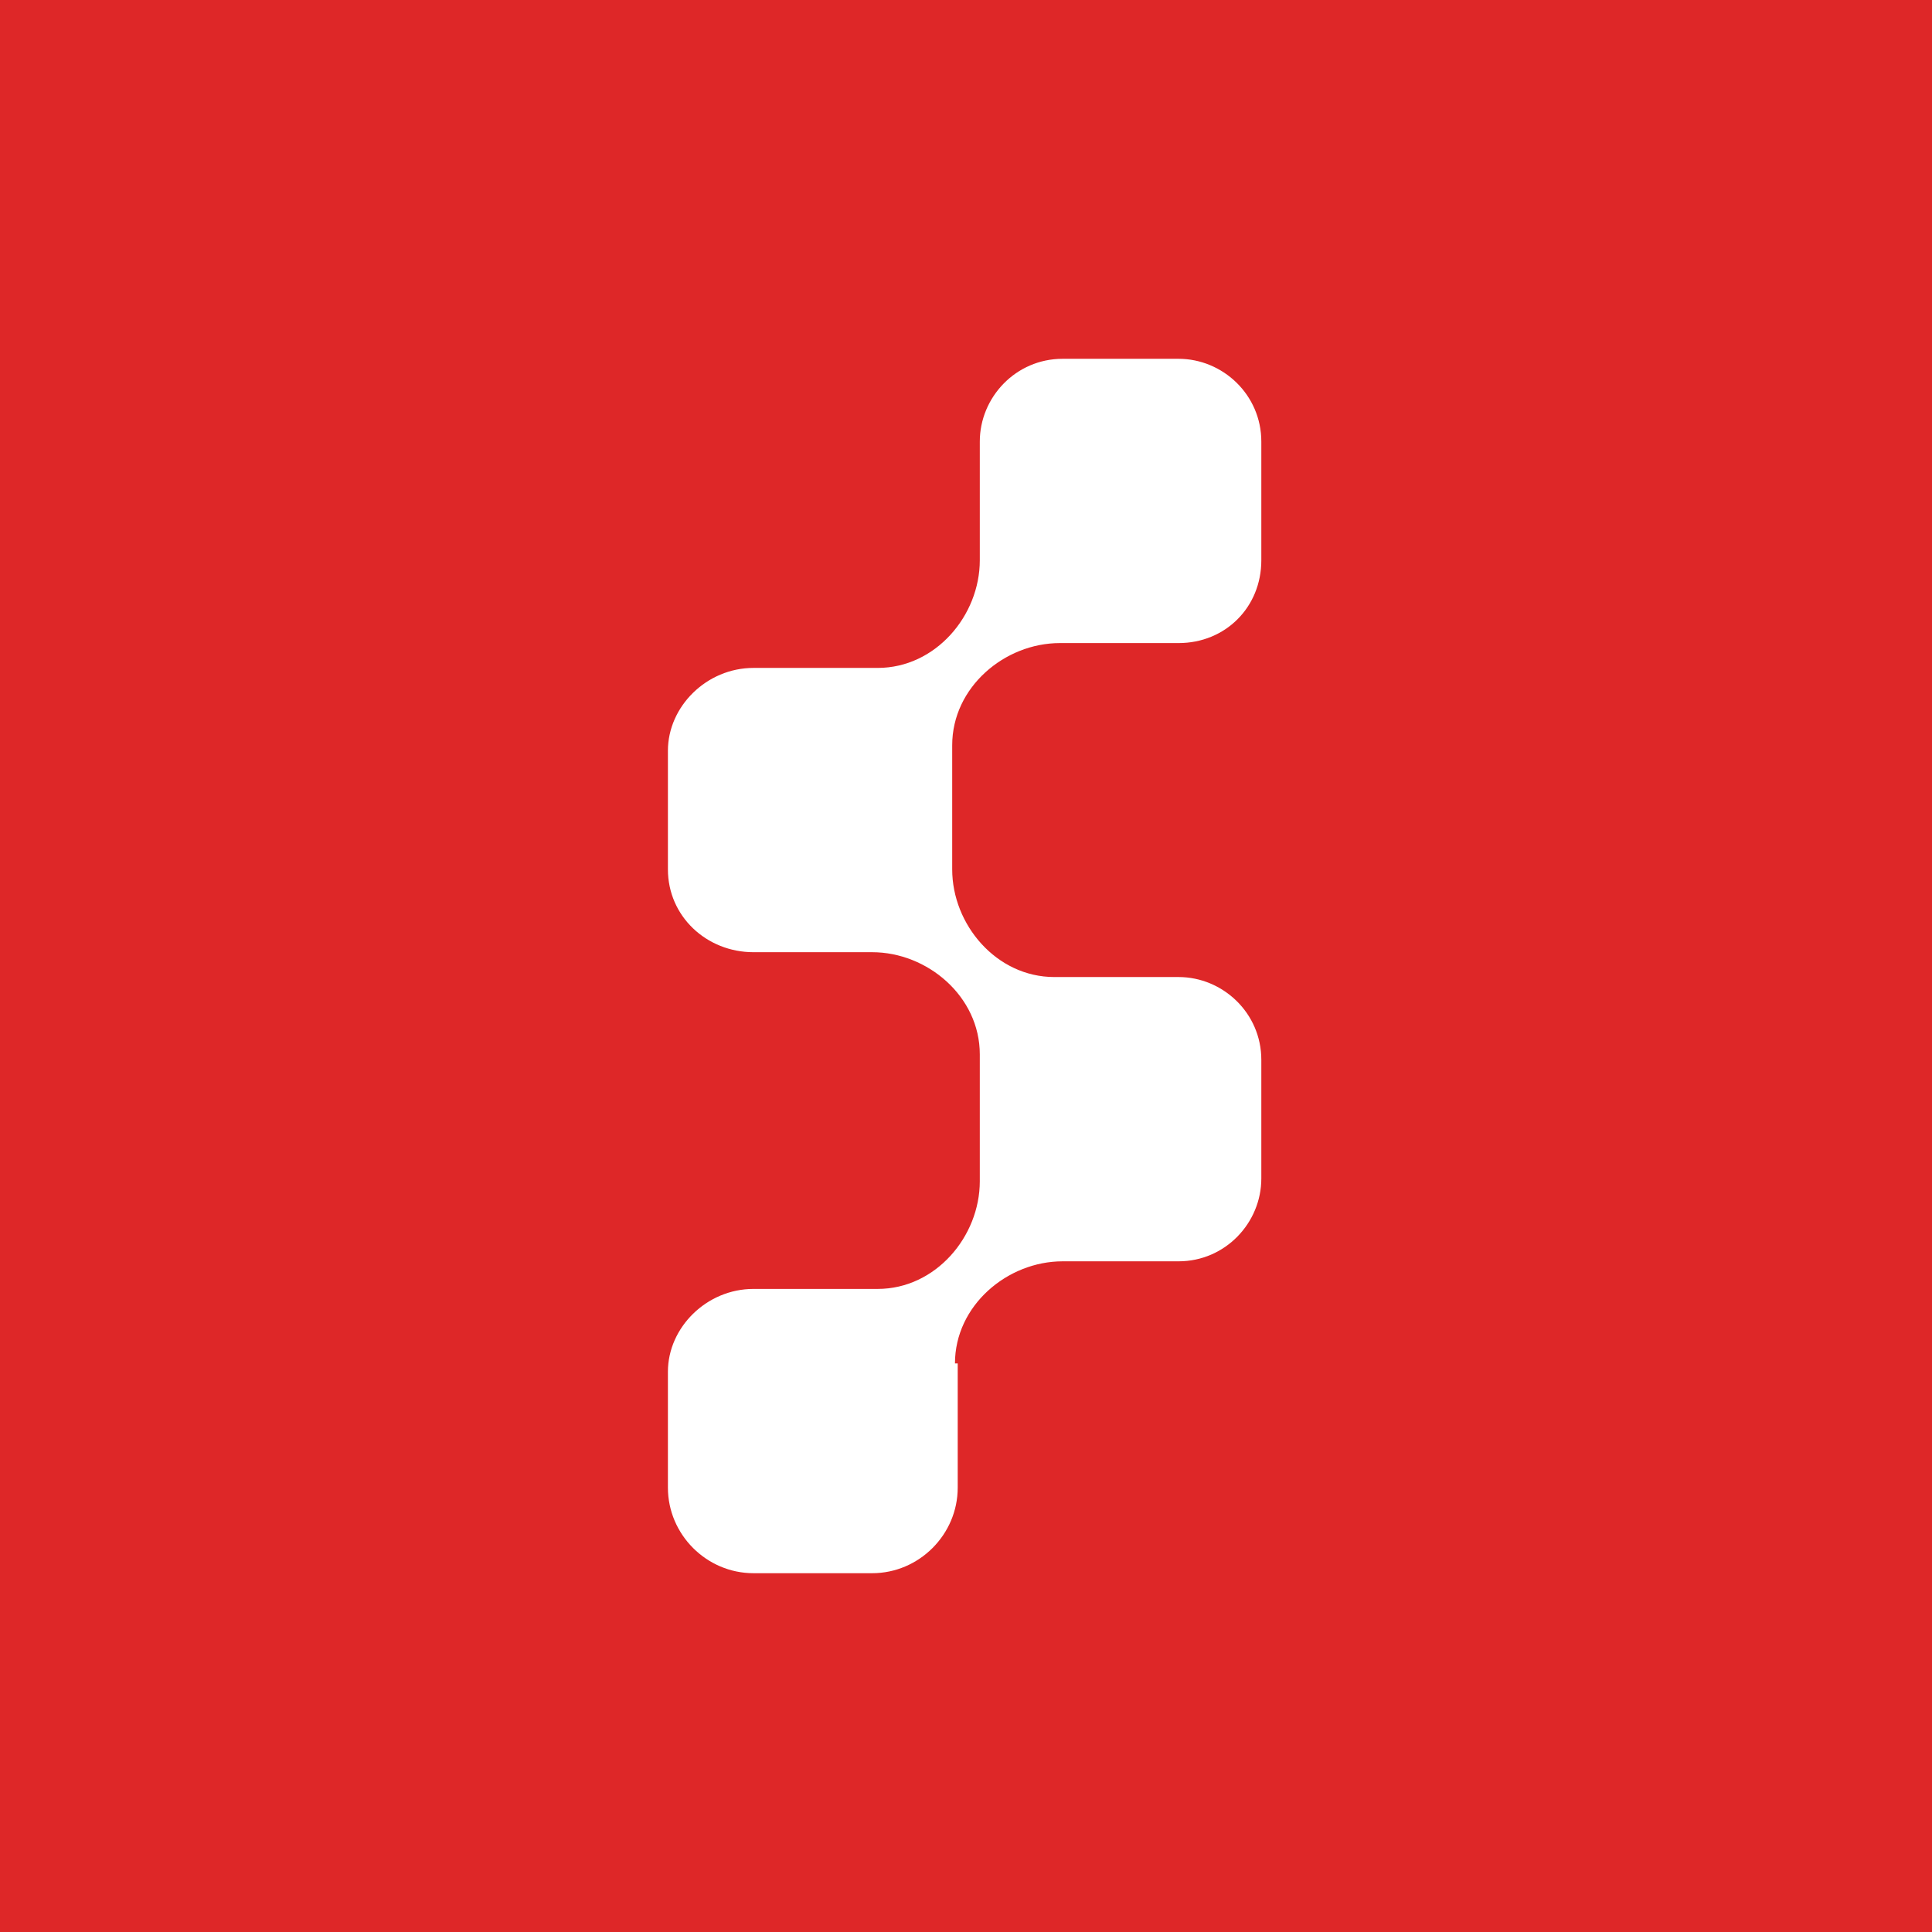 <svg version="1" xmlns="http://www.w3.org/2000/svg" viewBox="0 0 70 70"><path fill="#DE2728" d="M0 0h70v70H0z"/><path fill-rule="evenodd" clip-rule="evenodd" fill="#FFF" d="M34.6 49.4c0-2.1 1.9-3.7 3.9-3.7h4.2c1.7 0 3-1.4 3-3v-4.3c0-1.7-1.4-3-3-3h-4.5c-2.1 0-3.7-1.9-3.7-3.9V27c0-2.1 1.9-3.7 3.9-3.7h4.3c1.7 0 3-1.3 3-3V16c0-1.7-1.4-3-3-3h-4.2c-1.7 0-3 1.4-3 3v4.3c0 2-1.6 3.9-3.7 3.9h-4.5c-1.7 0-3.1 1.4-3.1 3v4.3c0 1.7 1.4 3 3.1 3h4.3c2 0 3.9 1.6 3.9 3.7v4.6c0 2-1.6 3.9-3.7 3.9h-4.5c-1.7 0-3.1 1.4-3.1 3v4.2c0 1.7 1.4 3.1 3.1 3.1h4.3c1.7 0 3.1-1.4 3.1-3.1v-4.5z"/></svg>